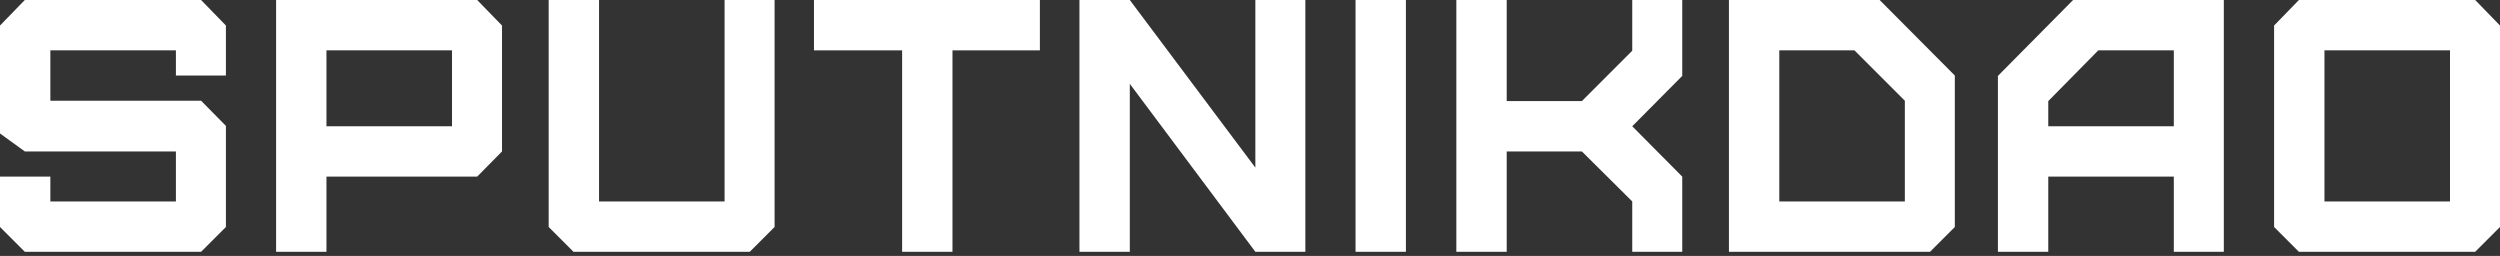 <svg width="127" height="13" viewBox="0 0 127 13" fill="none" xmlns="http://www.w3.org/2000/svg">
<rect x="0" y="0" width="127" height="13" fill="#333333" stroke="none"/>
<path d="M10.215 12.791L11.476 11.531V6.396L10.215 5.117H2.558V2.558H8.936V3.837H11.476V1.297L10.215 0H1.261L0 1.297V6.78L1.261 7.693H8.936V10.233H2.558V8.972H0V11.531L1.261 12.791H10.215Z" fill="white"/>
<path d="M16.584 6.414V2.558H22.962V6.414H16.584ZM16.584 12.791V8.972H24.241L25.502 7.693V1.297L24.241 0H14.026V12.791H16.584Z" fill="white"/>
<path d="M27.873 0V11.531L29.134 12.791H38.088L39.349 11.531V0H36.809V10.233H30.431V0H27.873Z" fill="white"/>
<path d="M48.386 12.791V2.558H52.826V0H41.35V2.558H45.828V12.791H48.386Z" fill="white"/>
<path d="M66.312 12.791V0H63.772V8.515L57.394 0H54.836V12.791H57.394V4.258L63.772 12.791H66.312Z" fill="white"/>
<path d="M71.42 12.791V0H68.862V12.791H71.42Z" fill="white"/>
<path d="M76.541 12.791V7.693H80.36L82.918 10.233V12.791H85.458V8.972L82.918 6.414L85.458 3.856V0H82.918V2.577L80.36 5.135H76.541V0H73.982V12.791H76.541Z" fill="white"/>
<path d="M99.305 3.837L95.486 0H87.83V12.791H98.045L99.305 11.531V3.837ZM96.766 10.233H90.388V2.558H94.207L96.766 5.117V10.233Z" fill="white"/>
<path d="M104.052 6.414V5.135L106.593 2.558H110.43V6.414H104.052ZM104.052 12.791V8.972H110.43V12.791H112.97V0H105.313L101.494 3.856V12.791H104.052Z" fill="white"/>
<path d="M118.082 10.233V2.558H124.46V10.233H118.082ZM125.739 12.791L127 11.531V1.297L125.739 0H116.785L115.524 1.297V11.531L116.785 12.791H125.739Z" fill="white"/>
</svg>
